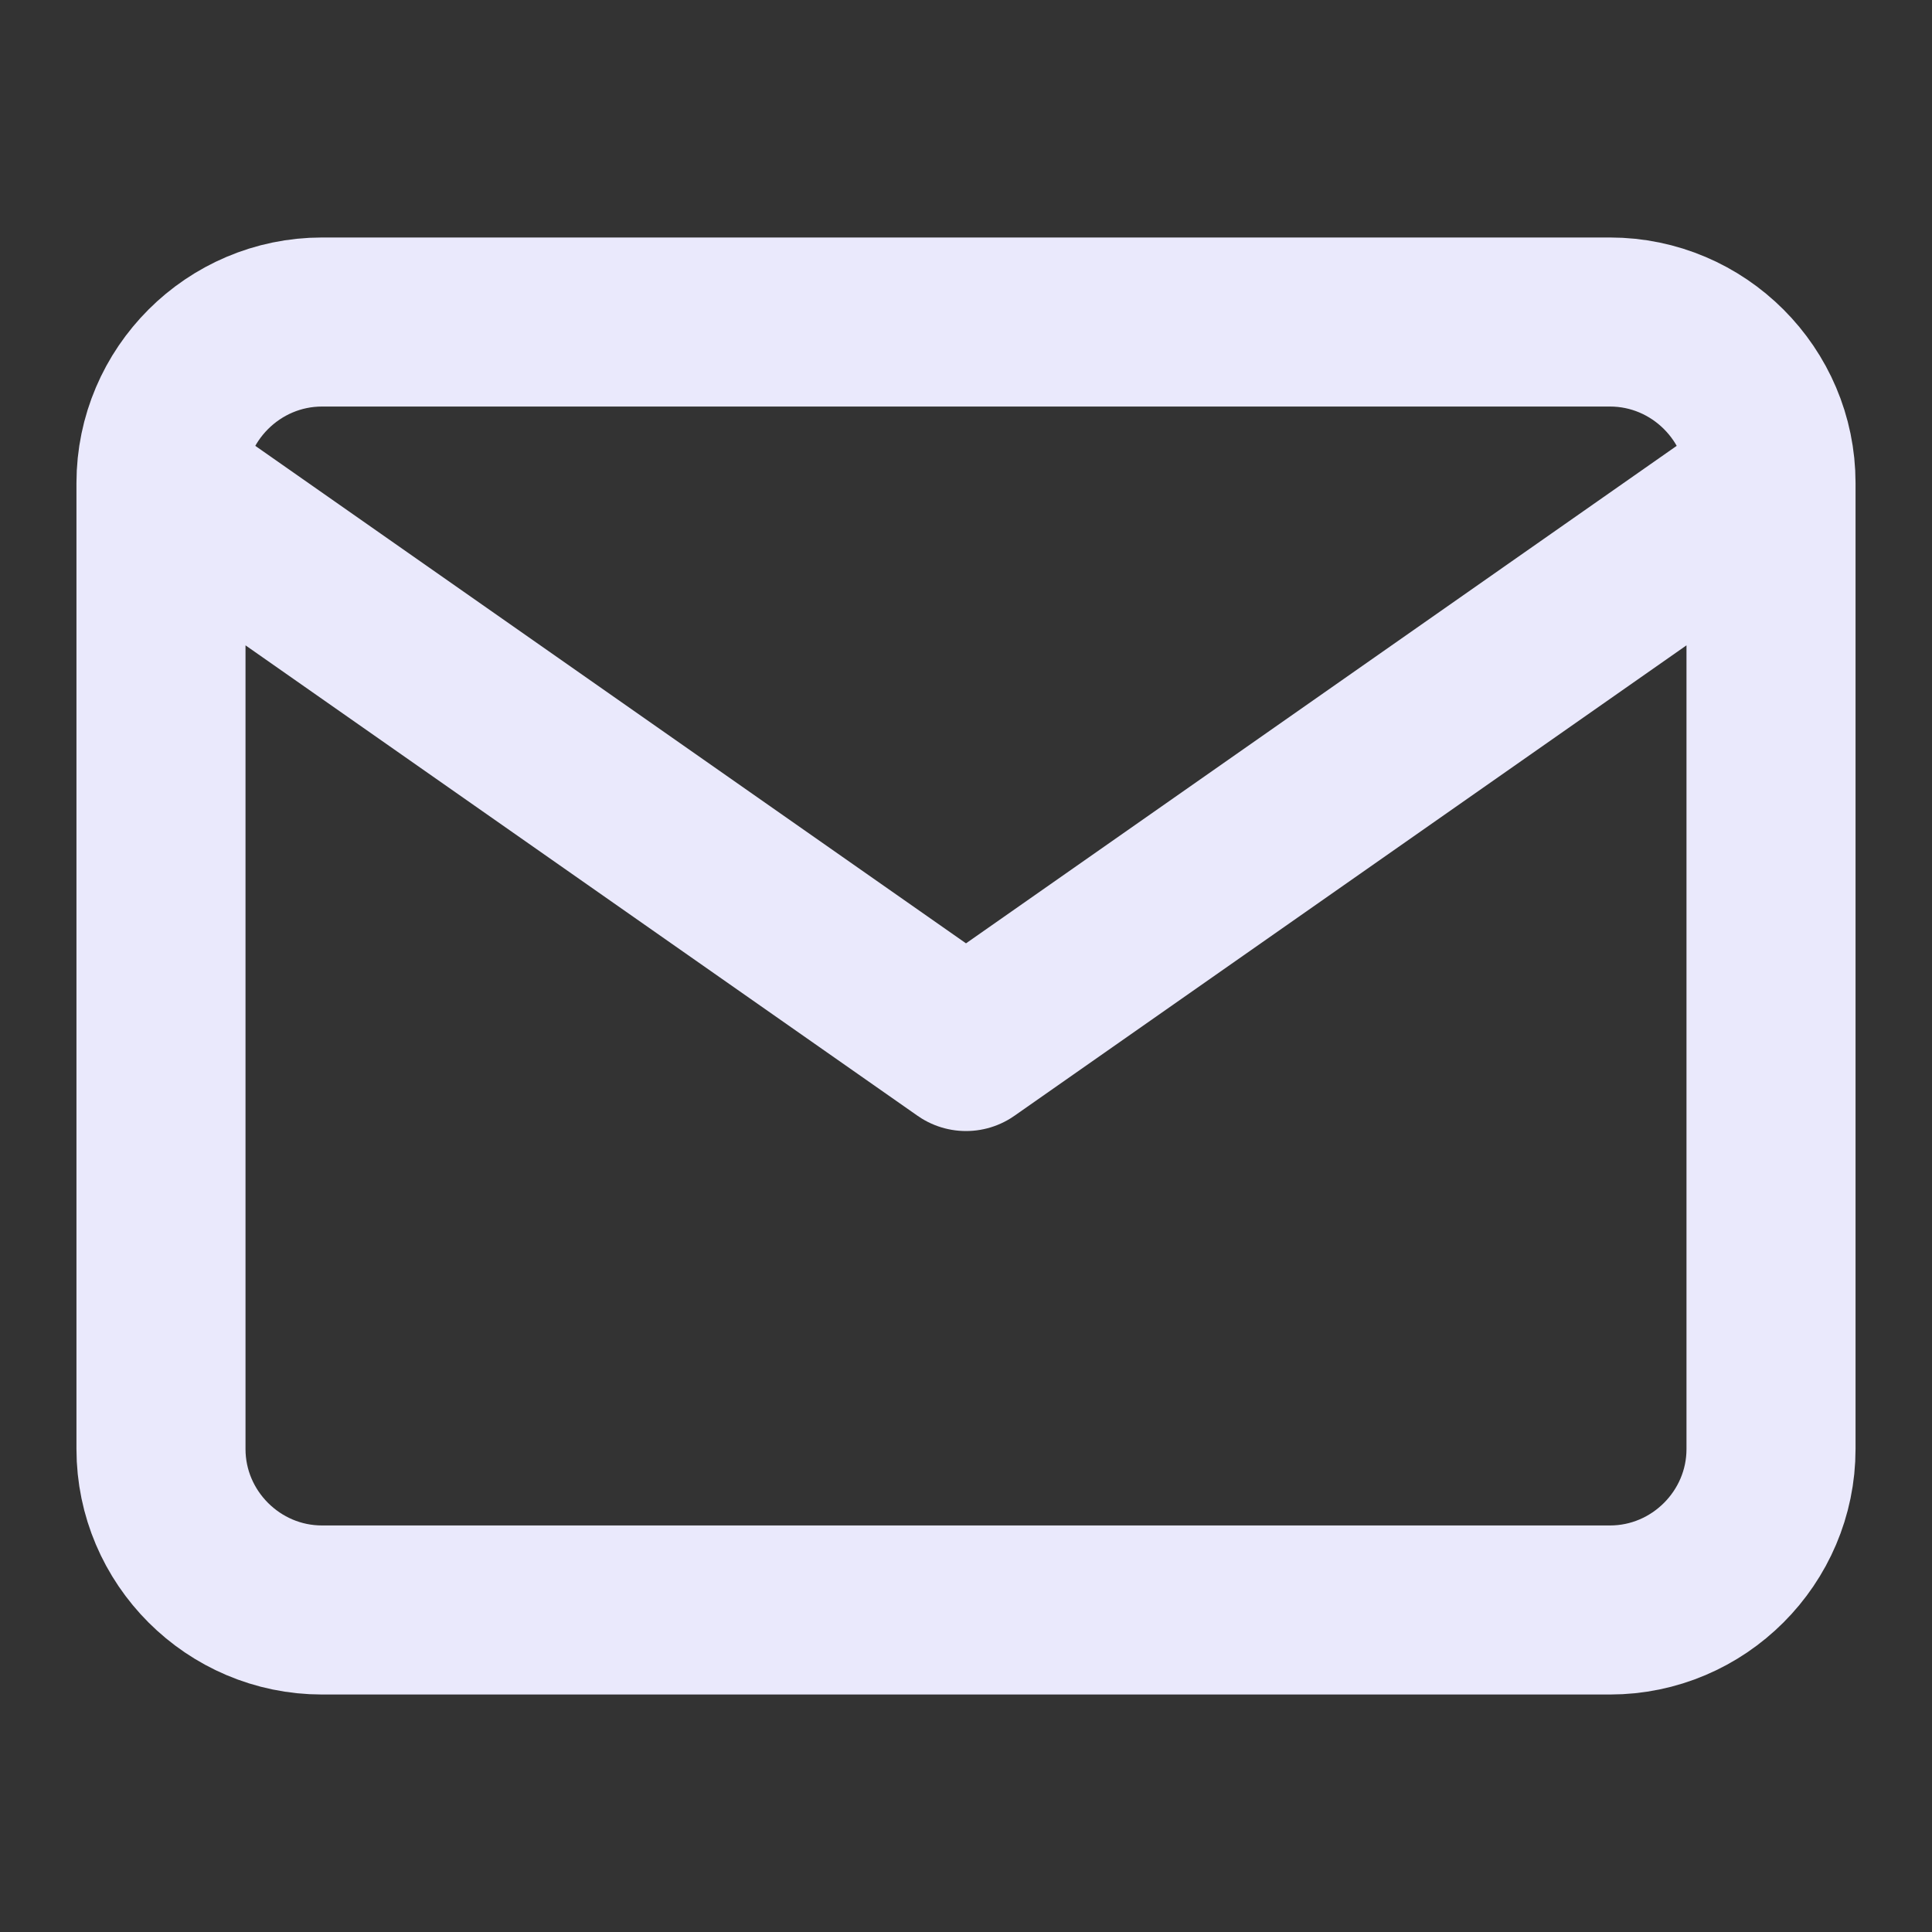 <svg width="40" height="40" viewBox="0 0 40 40" fill="none" xmlns="http://www.w3.org/2000/svg">
<rect x="0" y="0" width="40" height="40" fill="#333333" stroke="none"/>
<path d="M36.667 10C36.667 8.167 35.167 6.667 33.333 6.667H6.667C4.833 6.667 3.333 8.167 3.333 10M36.667 10V30C36.667 31.833 35.167 33.333 33.333 33.333H6.667C4.833 33.333 3.333 31.833 3.333 30V10M36.667 10L20 21.667L3.333 10" stroke="#EAE9FC" stroke-width="3.5" stroke-linecap="round" stroke-linejoin="round"/>
</svg>